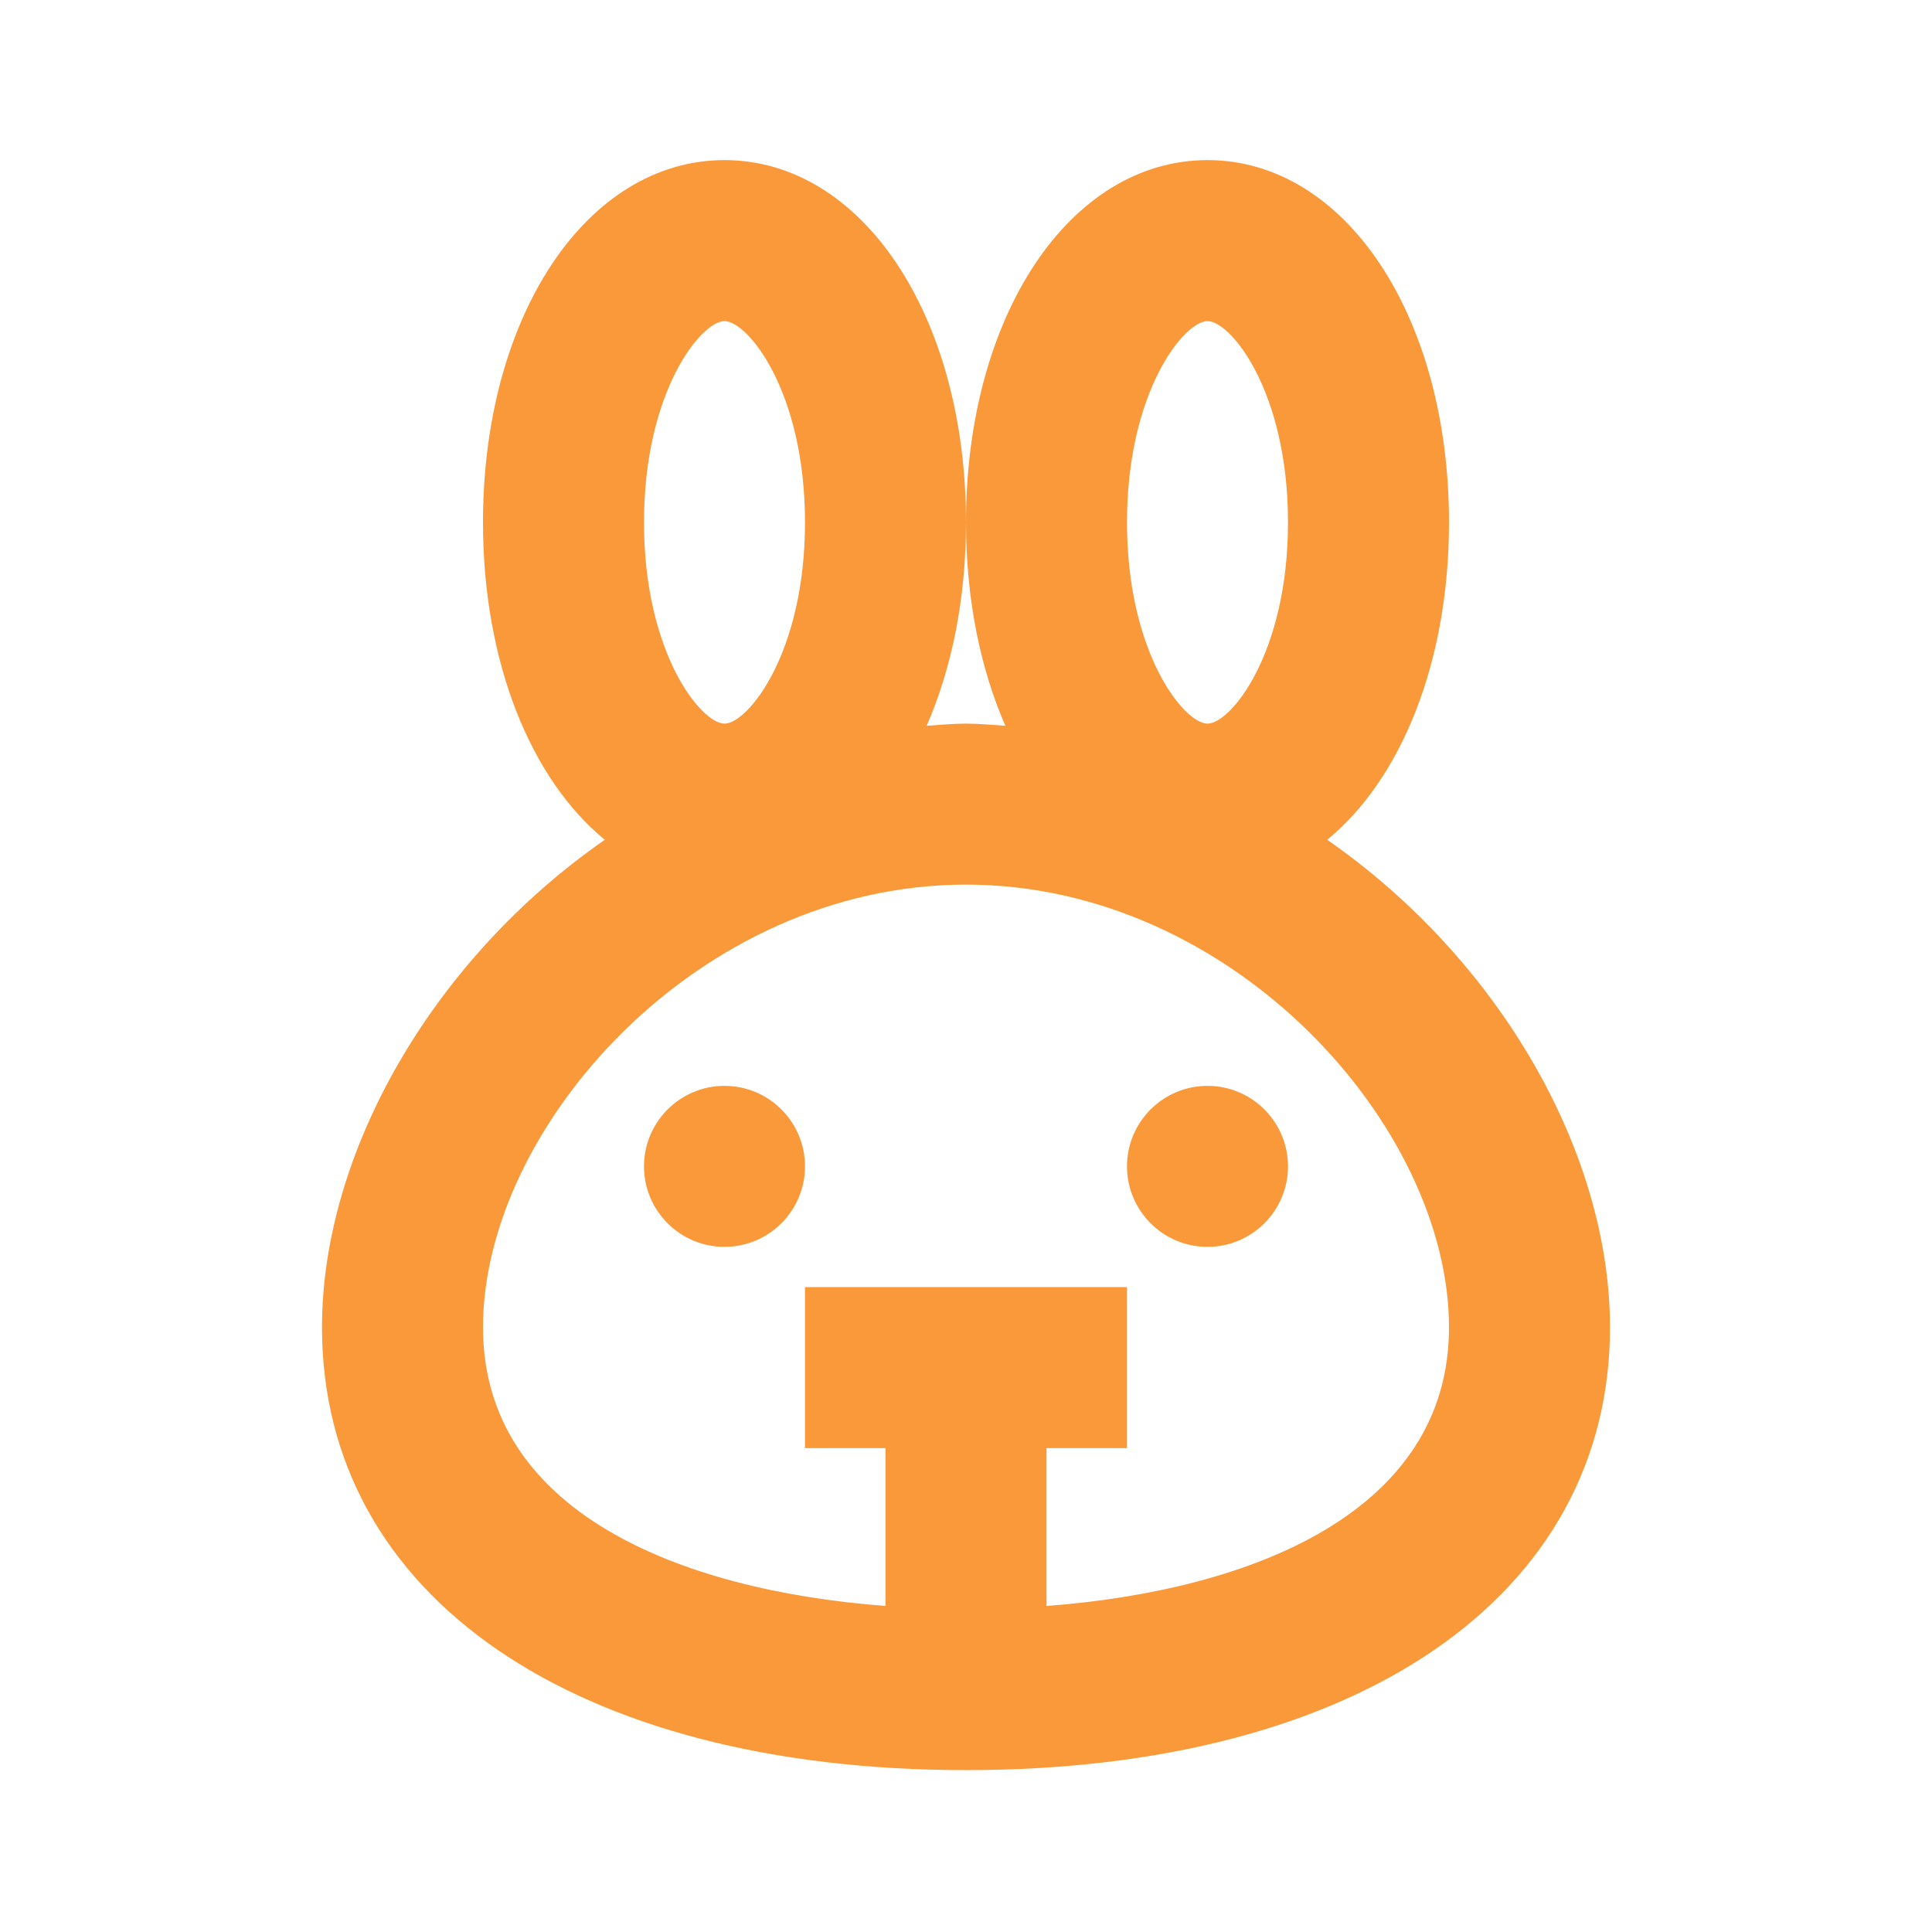 <svg width="24" height="24" viewBox="0 0 24 24" fill="none" xmlns="http://www.w3.org/2000/svg">
<g clip-path="url(#clip0_200_5622)">
<path d="M9 15.489C9.552 15.489 10 15.041 10 14.489C10 13.937 9.552 13.489 9 13.489C8.448 13.489 8 13.937 8 14.489C8 15.041 8.448 15.489 9 15.489Z" fill="#FA993A"/>
<path d="M15 15.489C15.552 15.489 16 15.041 16 14.489C16 13.937 15.552 13.489 15 13.489C14.448 13.489 14 13.937 14 14.489C14 15.041 14.448 15.489 15 15.489Z" fill="#FA993A"/>
<path d="M16.487 10.432C17.404 9.68 18 8.231 18 6.489C18 3.924 16.71 1.989 15 1.989C13.29 1.989 12 3.924 12 6.489C12 7.441 12.178 8.305 12.489 9.016C12.326 9.006 12.165 8.989 12 8.989C11.835 8.989 11.674 9.006 11.511 9.016C11.822 8.305 12 7.441 12 6.489C12 3.924 10.71 1.989 9 1.989C7.29 1.989 6 3.924 6 6.489C6 8.231 6.596 9.681 7.513 10.432C5.376 11.917 4 14.313 4 16.489C4 19.831 7.14 21.989 12 21.989C16.86 21.989 20 19.831 20 16.489C20 14.313 18.624 11.917 16.487 10.432ZM15 3.989C15.29 3.989 16 4.865 16 6.489C16 8.113 15.29 8.989 15 8.989C14.71 8.989 14 8.113 14 6.489C14 4.865 14.71 3.989 15 3.989ZM9 3.989C9.29 3.989 10 4.865 10 6.489C10 8.113 9.29 8.989 9 8.989C8.71 8.989 8 8.113 8 6.489C8 4.865 8.71 3.989 9 3.989ZM13 19.95V17.989H14V15.989H10V17.989H11V19.95C8.43 19.755 6 18.773 6 16.489C6 13.998 8.677 10.989 12 10.989C15.323 10.989 18 13.998 18 16.489C18 18.773 15.57 19.755 13 19.95Z" fill="#FA993A"/>
</g>
<defs>
<clipPath id="clip0_200_5622">
<rect width="24" height="24" fill="white"/>
</clipPath>
</defs>
</svg>
